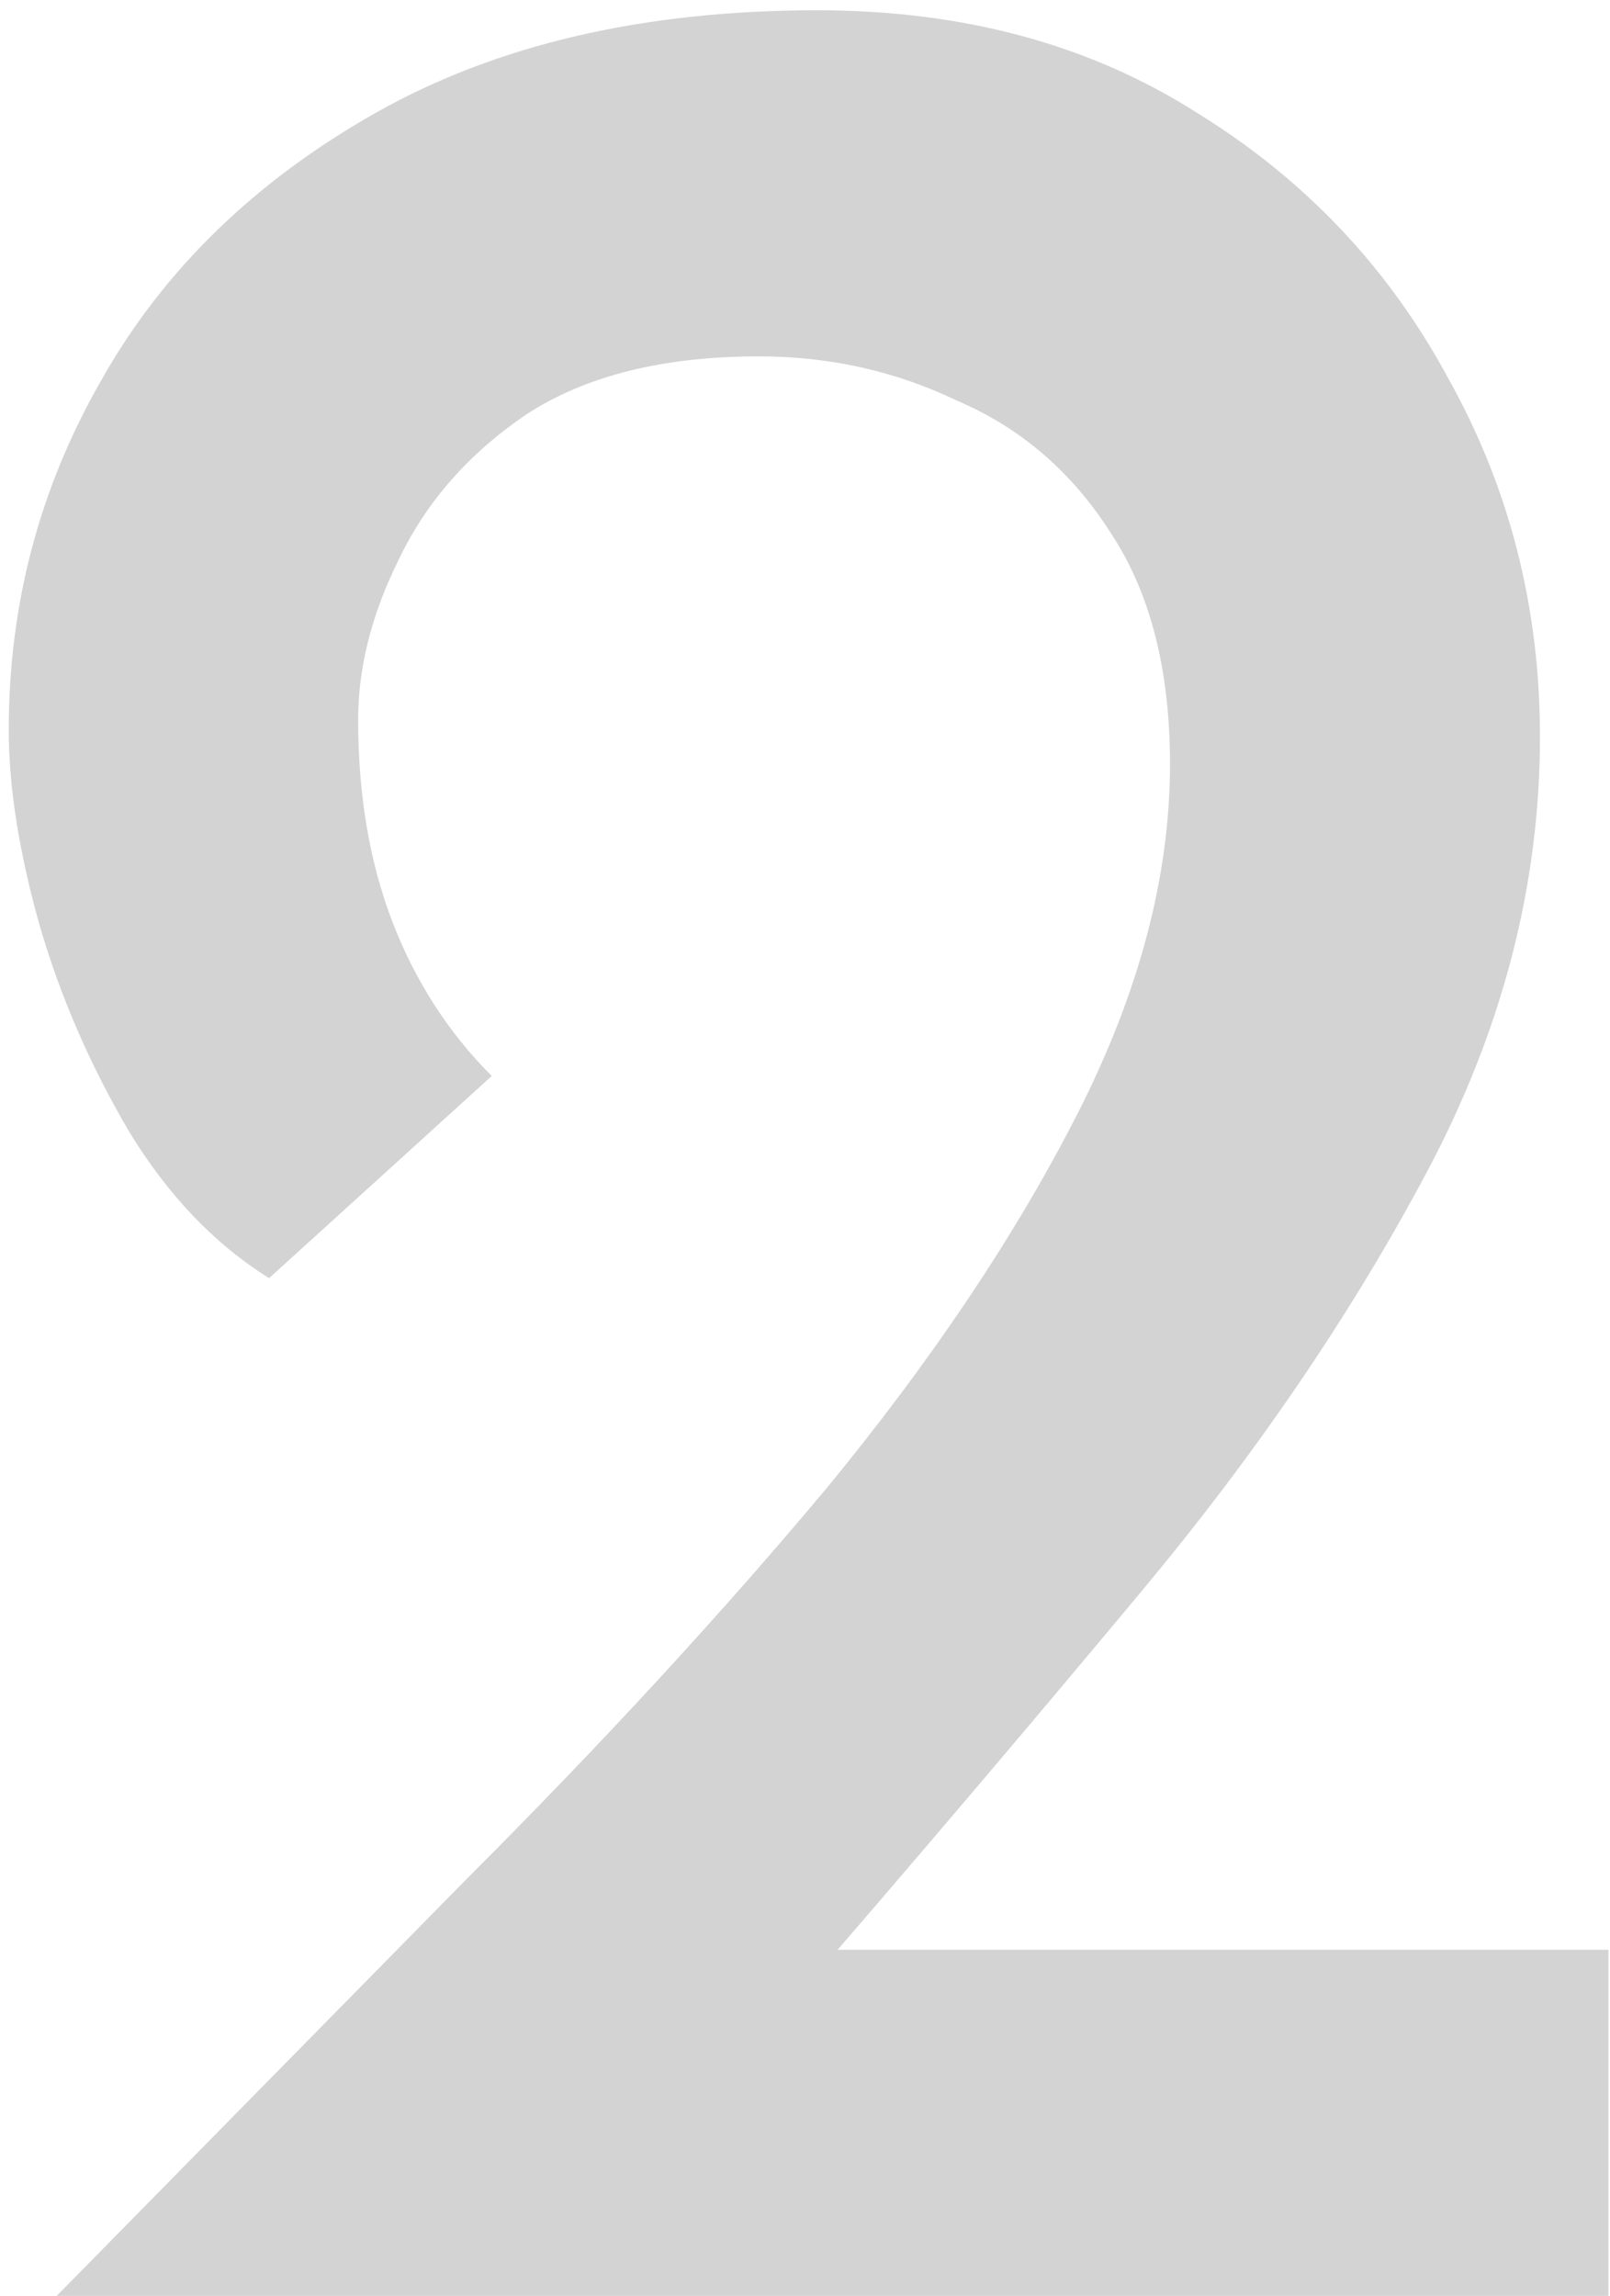 <svg width="141" height="201" viewBox="0 0 141 201" fill="none" xmlns="http://www.w3.org/2000/svg">
<path d="M4.966 201C17.366 188.4 29.366 176.2 40.966 164.4C52.766 152.6 63.266 141.2 72.466 130.2C81.666 119 88.966 108.1 94.366 97.5C99.766 86.9 102.466 76.7 102.466 66.9C102.466 58.7 100.766 52 97.366 46.8C93.966 41.4 89.466 37.5 83.866 35.1C78.466 32.5 72.666 31.2 66.466 31.2C58.066 31.2 51.266 32.9 46.066 36.3C41.066 39.7 37.366 43.9 34.966 48.9C32.566 53.7 31.366 58.4 31.366 63C31.366 69.6 32.366 75.5 34.366 80.7C36.366 85.9 39.266 90.4 43.066 94.2L23.566 111.9C18.766 108.9 14.666 104.6 11.266 99C7.866 93.2 5.266 87.2 3.466 81C1.666 74.6 0.766 68.9 0.766 63.9C0.766 52.9 3.466 42.7 8.866 33.3C14.266 23.7 22.266 15.9 32.866 9.9C43.466 3.9 56.366 0.9 71.566 0.9C84.366 0.9 95.466 3.9 104.866 9.9C114.266 15.7 121.566 23.4 126.766 33C132.166 42.6 134.866 53.1 134.866 64.5C134.866 77.5 131.566 90.2 124.966 102.6C118.366 115 110.066 127.2 100.066 139.2C90.066 151.2 79.866 163.2 69.466 175.2L55.366 170.7H140.866V201H4.966Z" fill="#8D8D8D" fill-opacity="0.38"/>
</svg>
